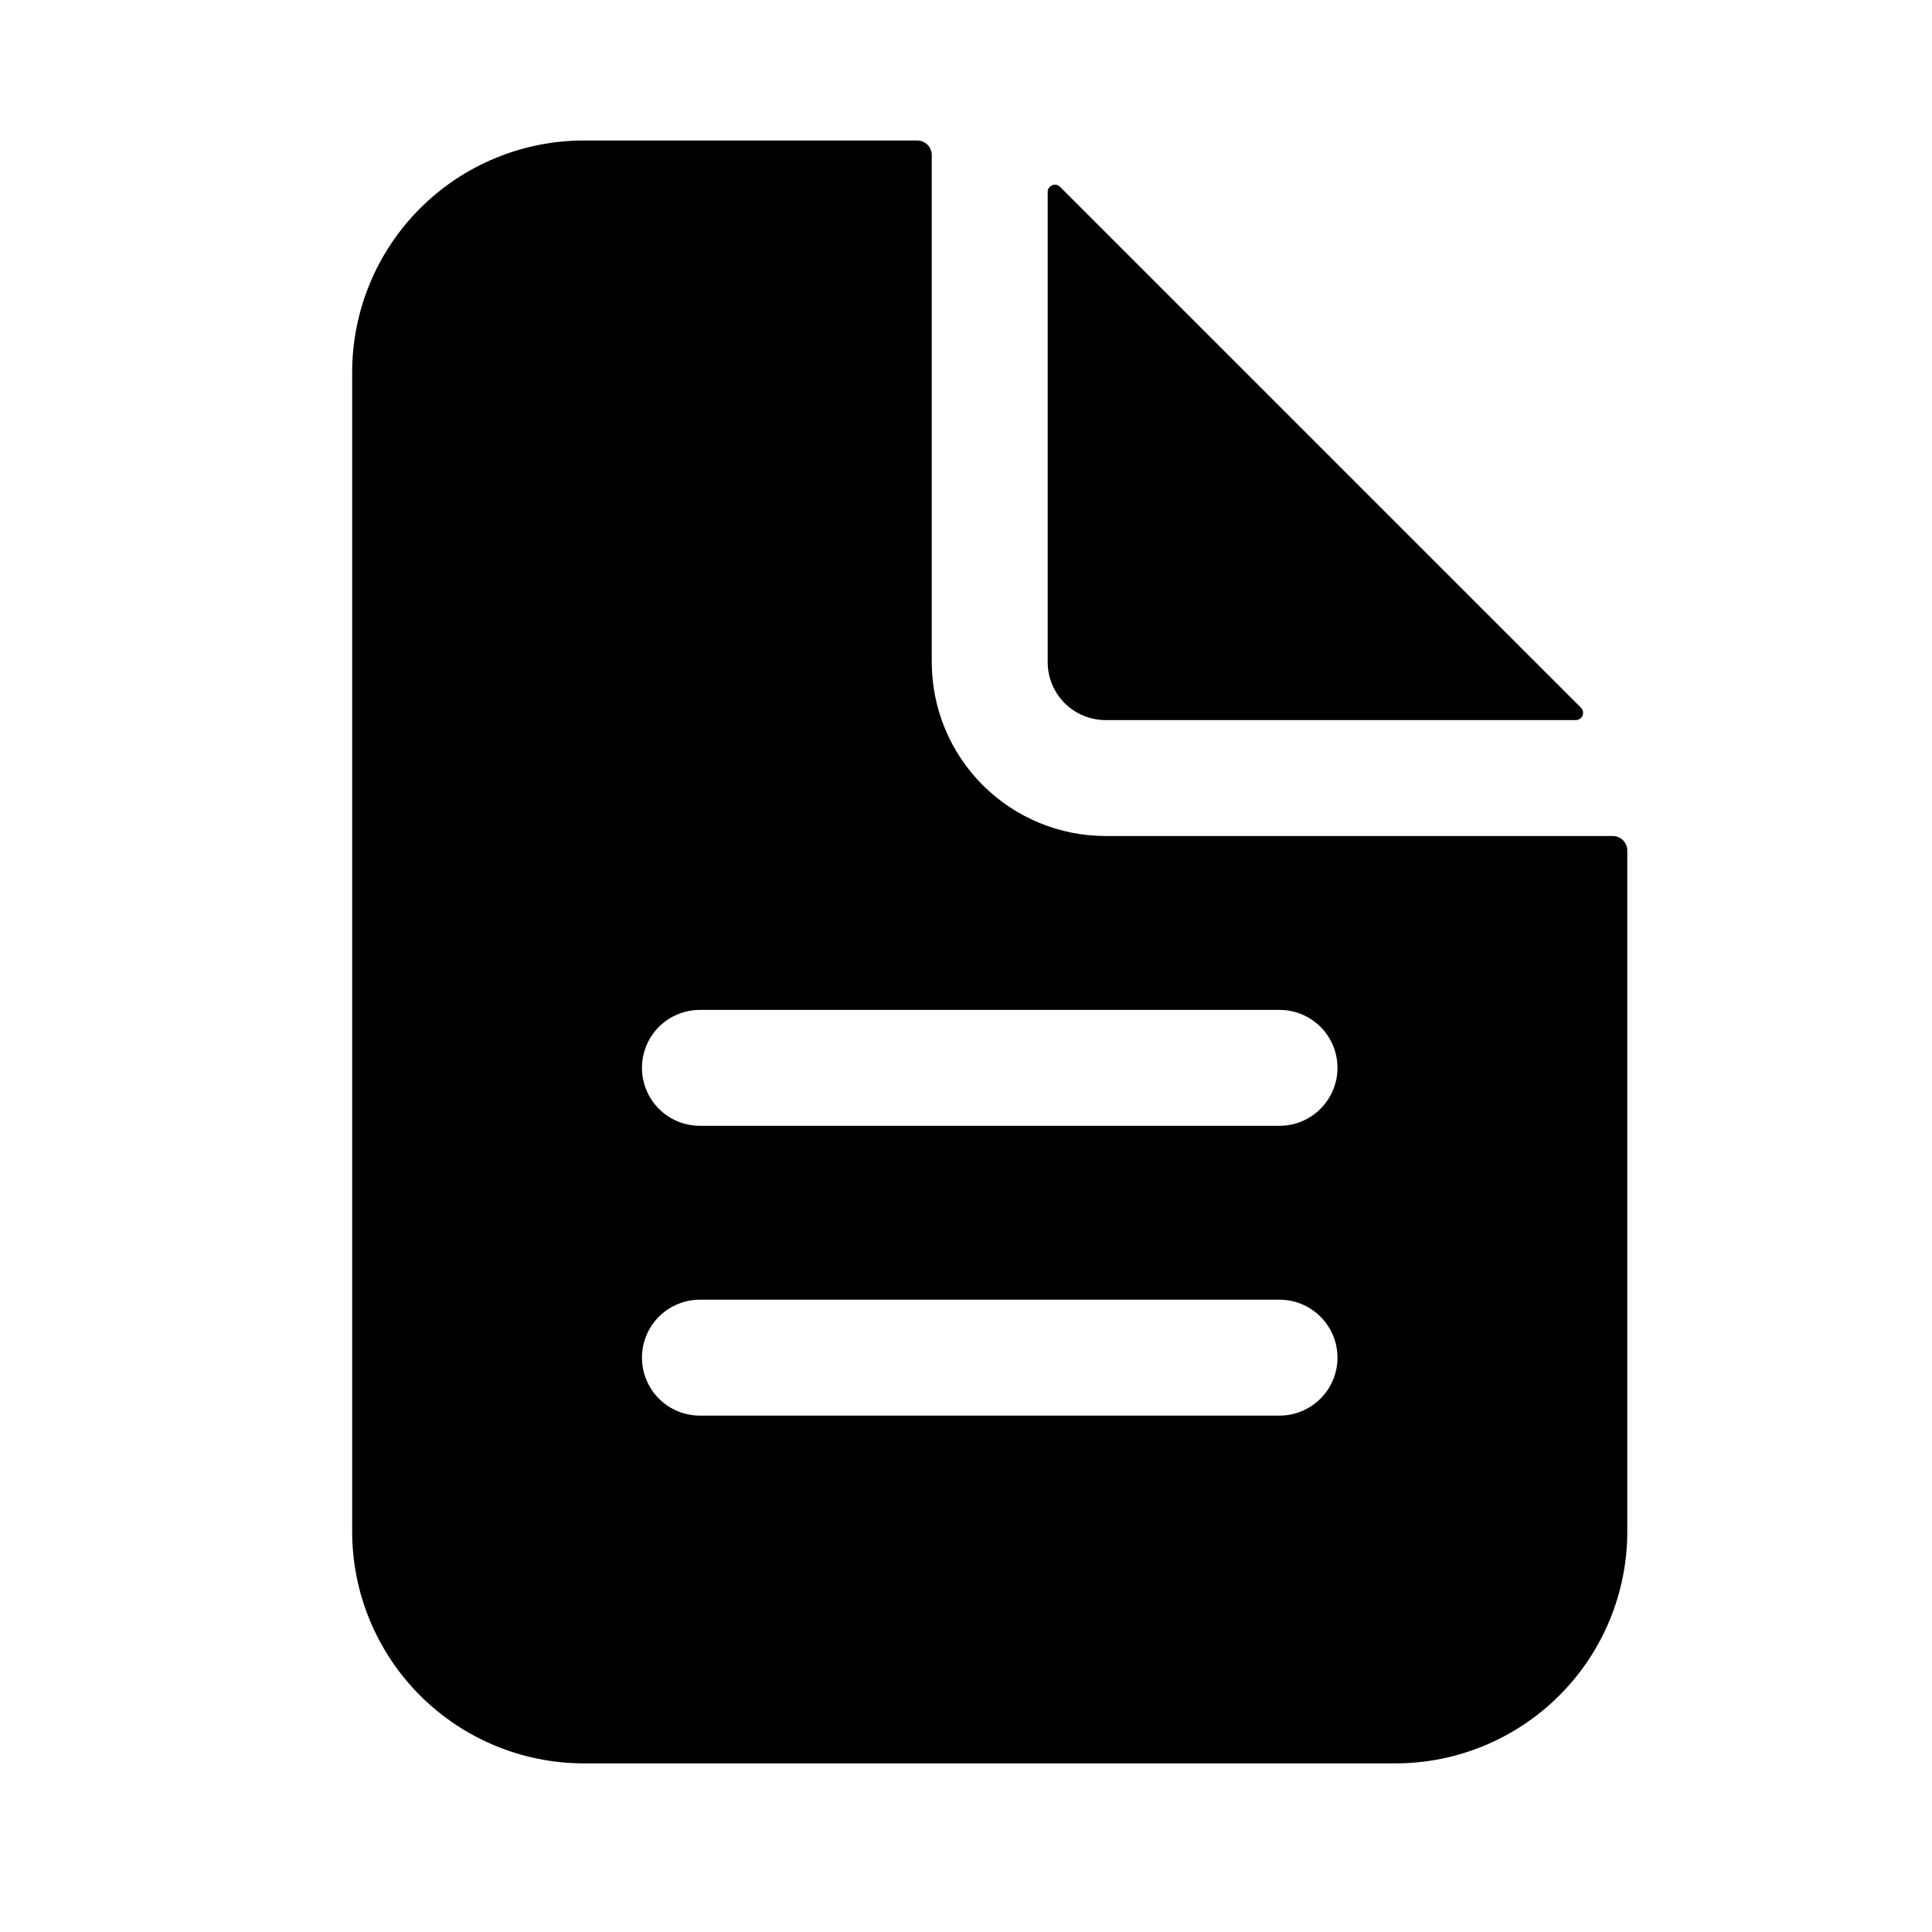 <svg width="25" height="25" viewBox="0 0 25 25" fill="none" xmlns="http://www.w3.org/2000/svg">
<path d="M20.869 10.818H14.307C13.71 10.818 13.138 10.581 12.716 10.159C12.294 9.737 12.057 9.165 12.057 8.568V2.005C12.057 1.956 12.037 1.908 12.002 1.873C11.967 1.838 11.919 1.818 11.869 1.818H7.557C6.761 1.818 5.998 2.134 5.435 2.697C4.873 3.259 4.557 4.022 4.557 4.818V19.818C4.557 20.613 4.873 21.377 5.435 21.939C5.998 22.502 6.761 22.818 7.557 22.818H18.057C18.852 22.818 19.615 22.502 20.178 21.939C20.741 21.377 21.057 20.613 21.057 19.818V11.005C21.057 10.956 21.037 10.908 21.002 10.873C20.967 10.838 20.919 10.818 20.869 10.818ZM16.557 18.318H9.057C8.858 18.318 8.667 18.239 8.526 18.098C8.386 17.958 8.307 17.767 8.307 17.568C8.307 17.369 8.386 17.178 8.526 17.038C8.667 16.897 8.858 16.818 9.057 16.818H16.557C16.756 16.818 16.946 16.897 17.087 17.038C17.228 17.178 17.307 17.369 17.307 17.568C17.307 17.767 17.228 17.958 17.087 18.098C16.946 18.239 16.756 18.318 16.557 18.318ZM16.557 14.568H9.057C8.858 14.568 8.667 14.489 8.526 14.348C8.386 14.207 8.307 14.017 8.307 13.818C8.307 13.619 8.386 13.428 8.526 13.287C8.667 13.147 8.858 13.068 9.057 13.068H16.557C16.756 13.068 16.946 13.147 17.087 13.287C17.228 13.428 17.307 13.619 17.307 13.818C17.307 14.017 17.228 14.207 17.087 14.348C16.946 14.489 16.756 14.568 16.557 14.568Z" fill="black"/>
<path d="M20.458 9.158L13.716 2.417C13.703 2.404 13.687 2.395 13.669 2.391C13.65 2.388 13.632 2.39 13.615 2.397C13.598 2.404 13.583 2.416 13.573 2.431C13.562 2.446 13.557 2.465 13.557 2.483V8.568C13.557 8.767 13.636 8.958 13.776 9.098C13.917 9.239 14.108 9.318 14.307 9.318H20.392C20.41 9.318 20.428 9.312 20.443 9.302C20.459 9.292 20.471 9.277 20.478 9.26C20.485 9.243 20.487 9.224 20.483 9.206C20.48 9.188 20.471 9.171 20.458 9.158Z" fill="black"/>
</svg>